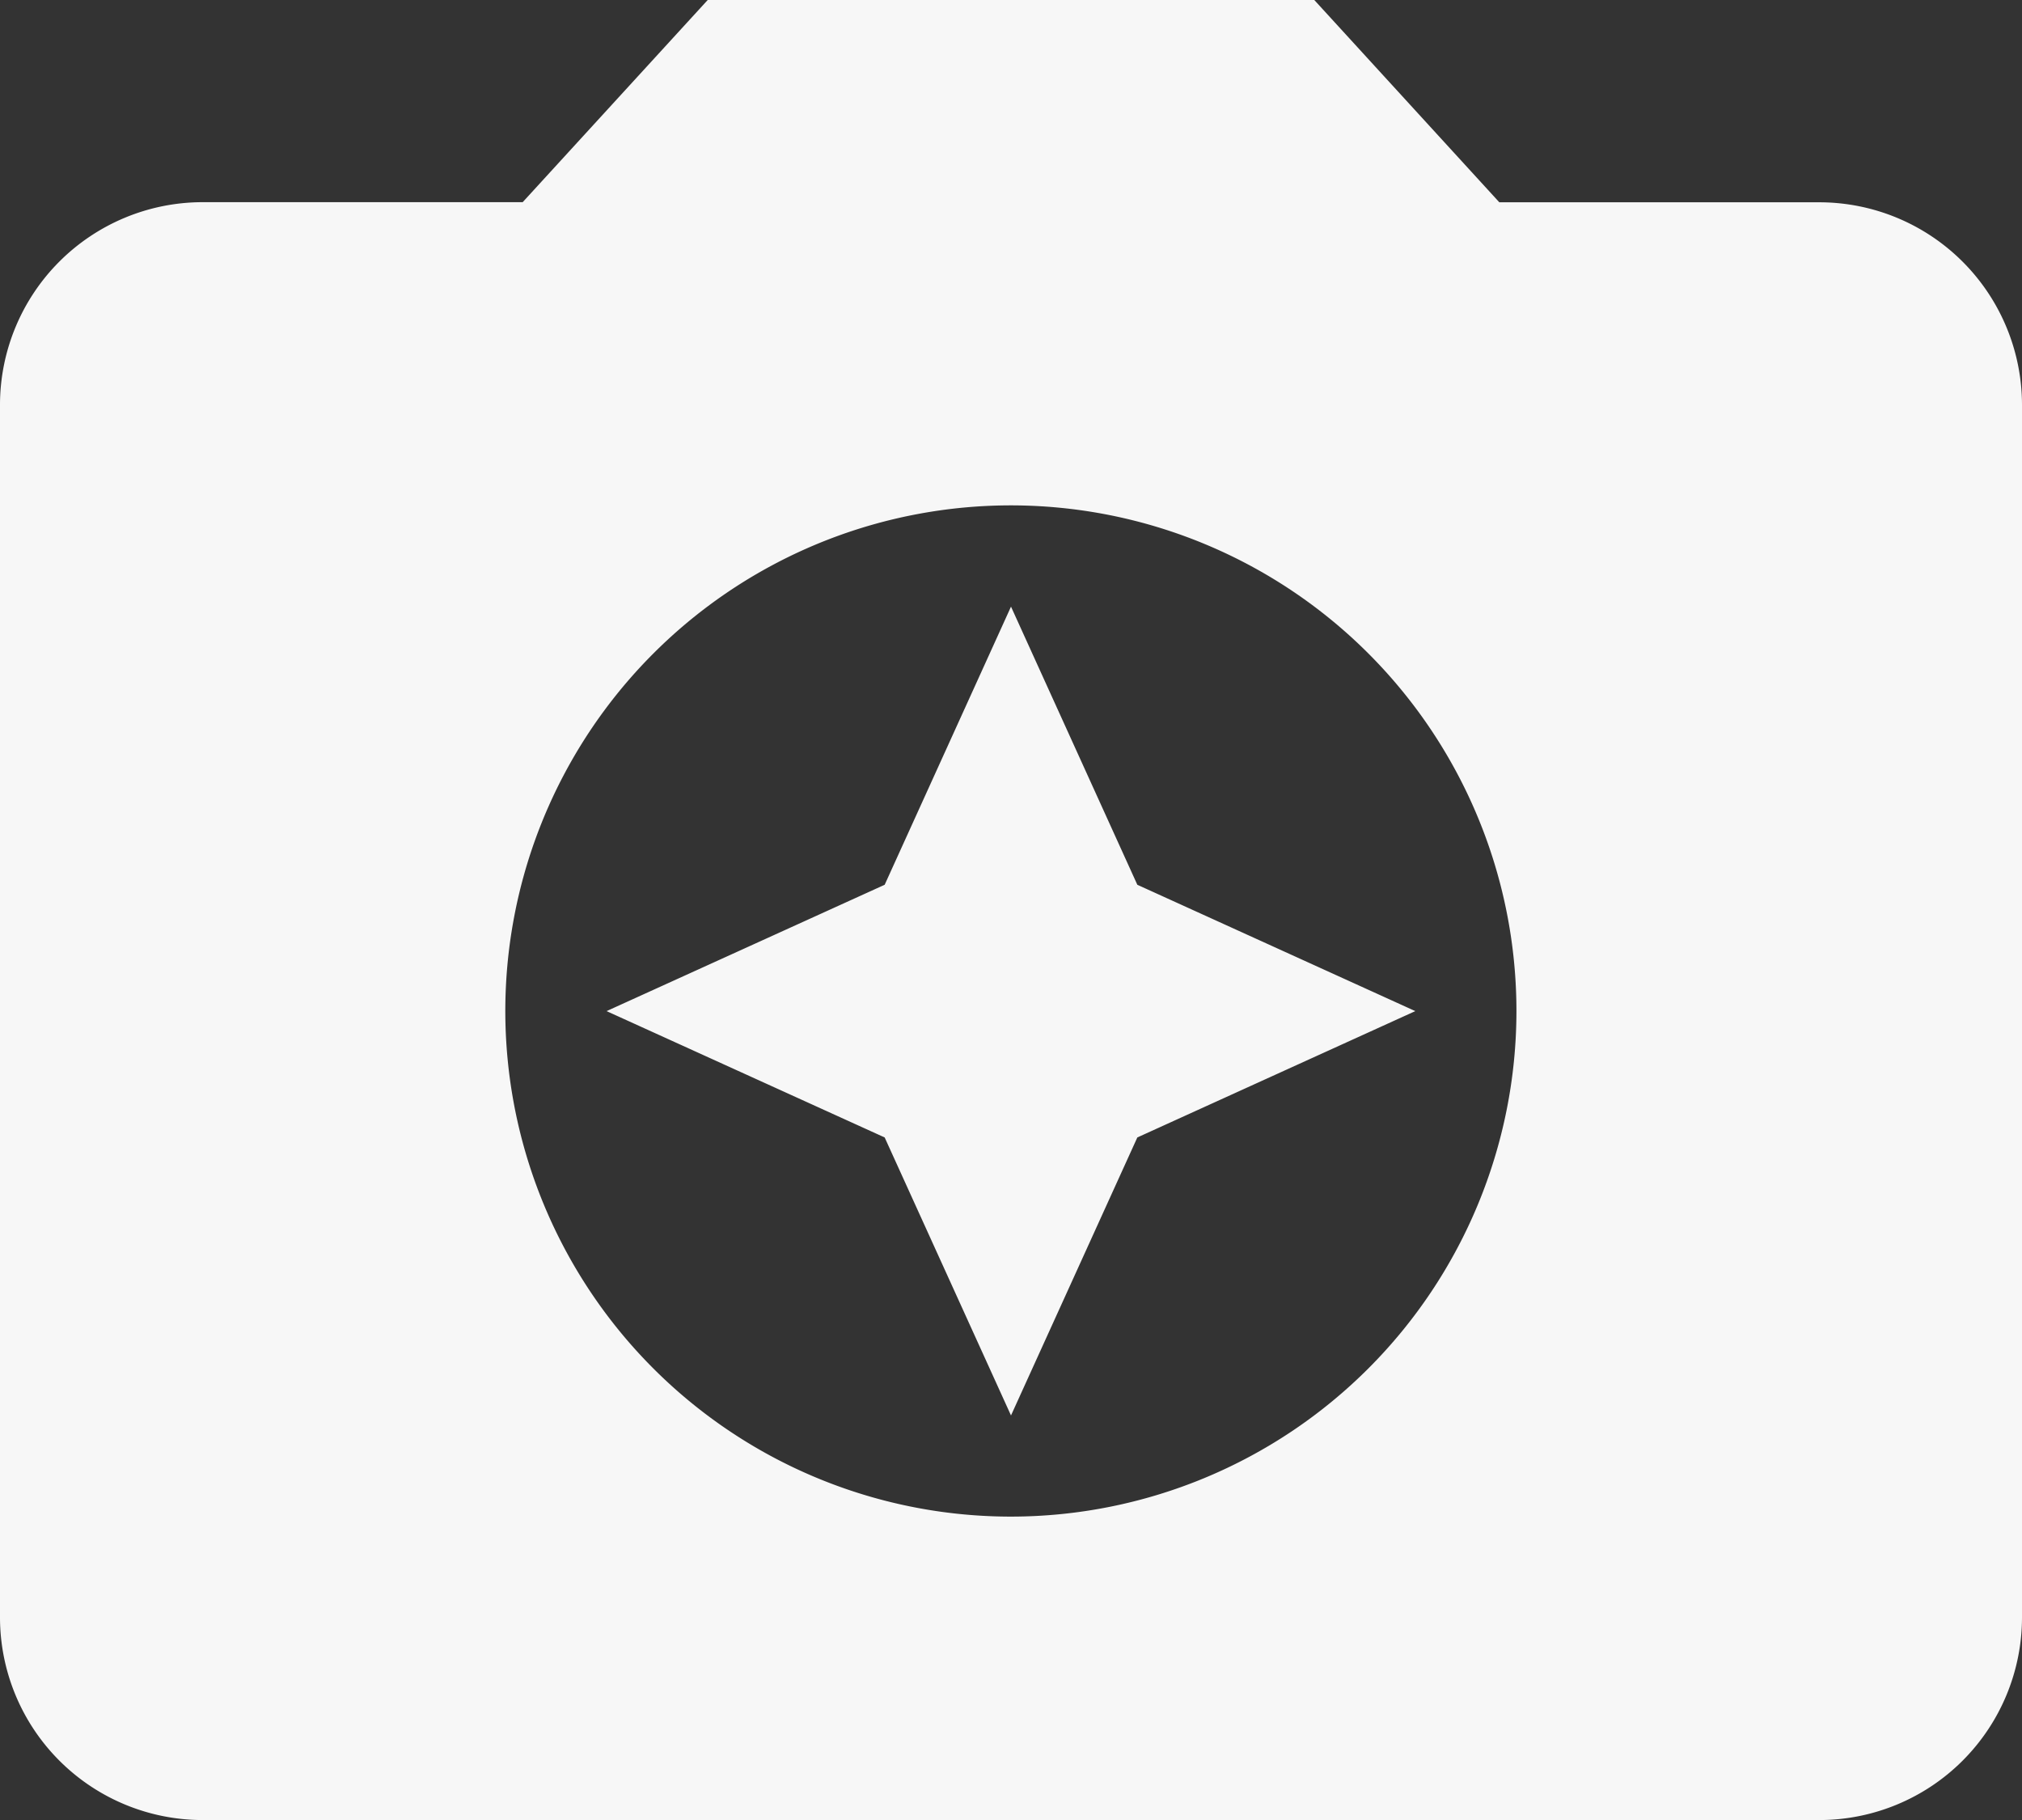 <svg xmlns="http://www.w3.org/2000/svg" width="16.534" height="14.881" viewBox="0 0 16.534 14.881">
  <rect x="0" y="0" width="16.534" height="14.881" fill="#333333" stroke="none"/>
  <path id="Path_204" data-name="Path 204" d="M7.787,3,6.274,4.653H3.653A1.658,1.658,0,0,0,2,6.307v9.921a1.658,1.658,0,0,0,1.653,1.653H16.881a1.658,1.658,0,0,0,1.653-1.653V6.307a1.658,1.658,0,0,0-1.653-1.653H14.26L12.747,3Zm2.48,12.4A4.134,4.134,0,1,1,14.4,11.267,4.135,4.135,0,0,1,10.267,15.4Zm0-.827L11.3,12.3l2.273-1.033L11.3,10.234,10.267,7.96,9.234,10.234,6.96,11.267,9.234,12.3Z" transform="translate(-2 -3)" fill="#f7f7f7"/>
</svg>

